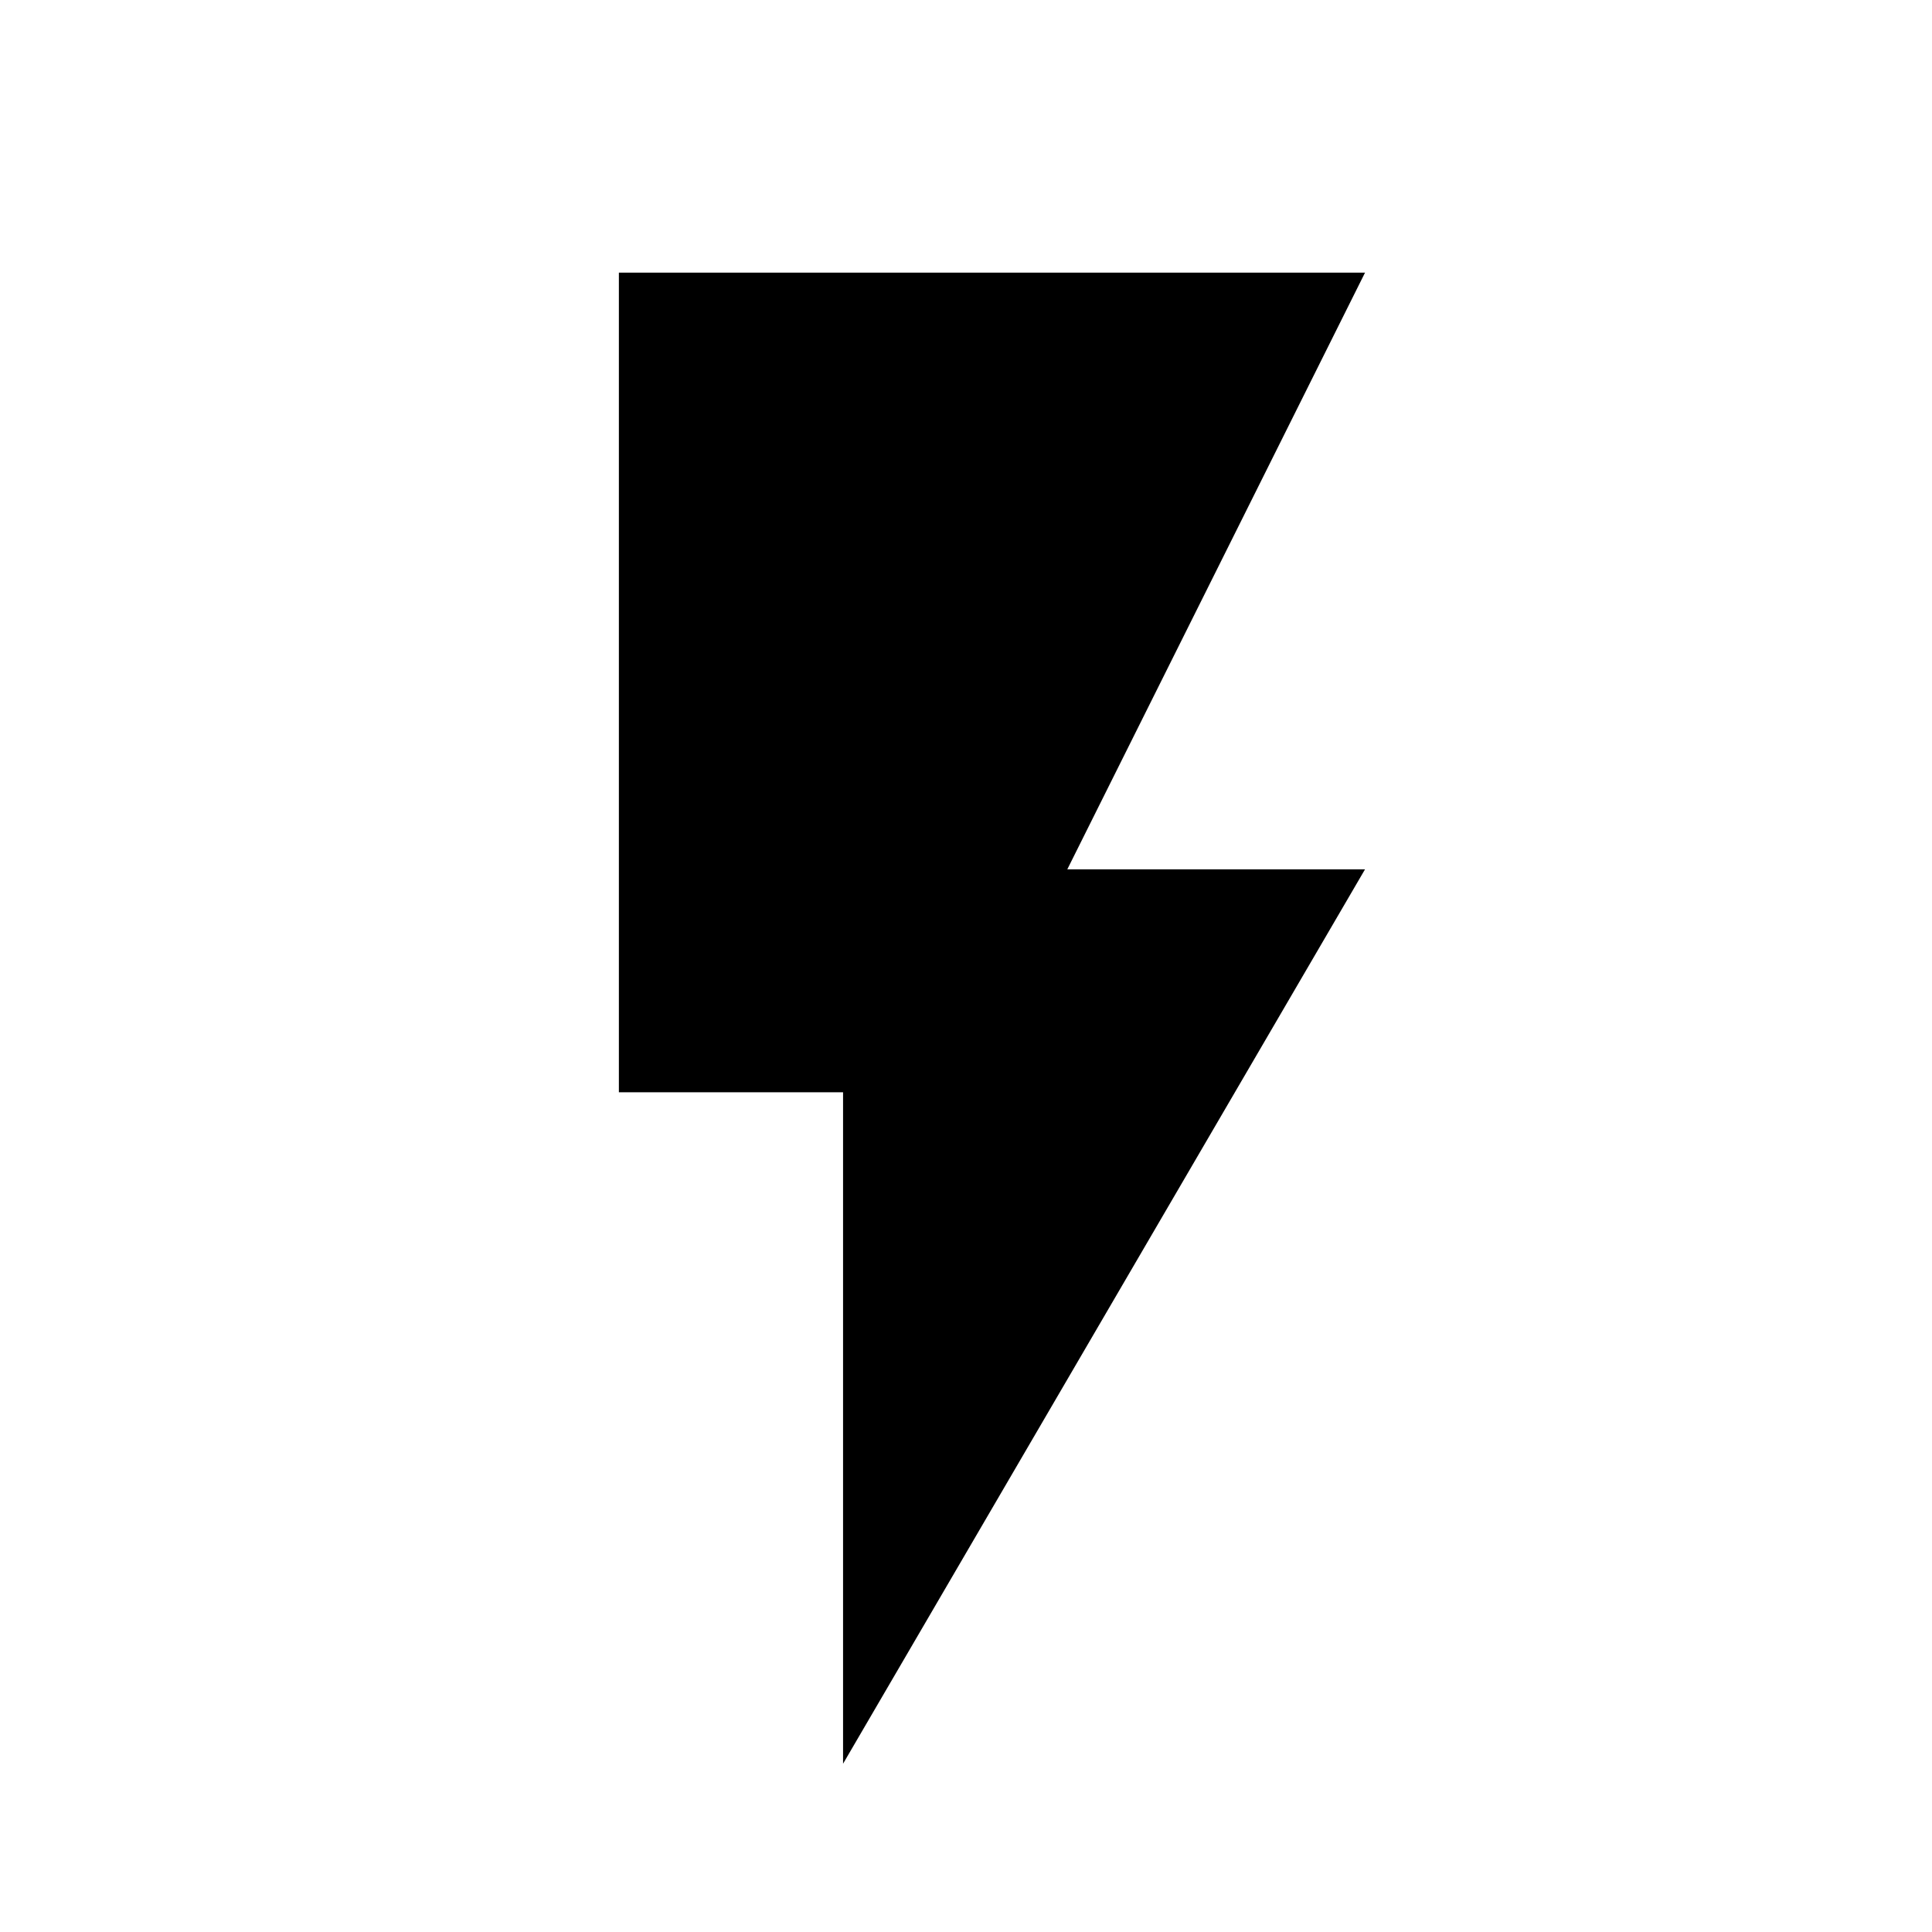 <svg id="Layer_1" data-name="Layer 1" xmlns="http://www.w3.org/2000/svg" xmlns:xlink="http://www.w3.org/1999/xlink" width="30" height="30" viewBox="0 0 30 30">
  <defs>
    <clipPath id="clip-path">
      <rect width="30" height="30" style="fill: none"/>
    </clipPath>
  </defs>
  <title>Performance</title>
  <g style="clip-path: url(#clip-path)">
    <polygon points="9.61 4.234 21.196 4.234 16.573 13.499 21.196 13.499 13.091 27.387 13.091 16.961 9.61 16.961 9.61 4.234"/>
  </g>
</svg>
